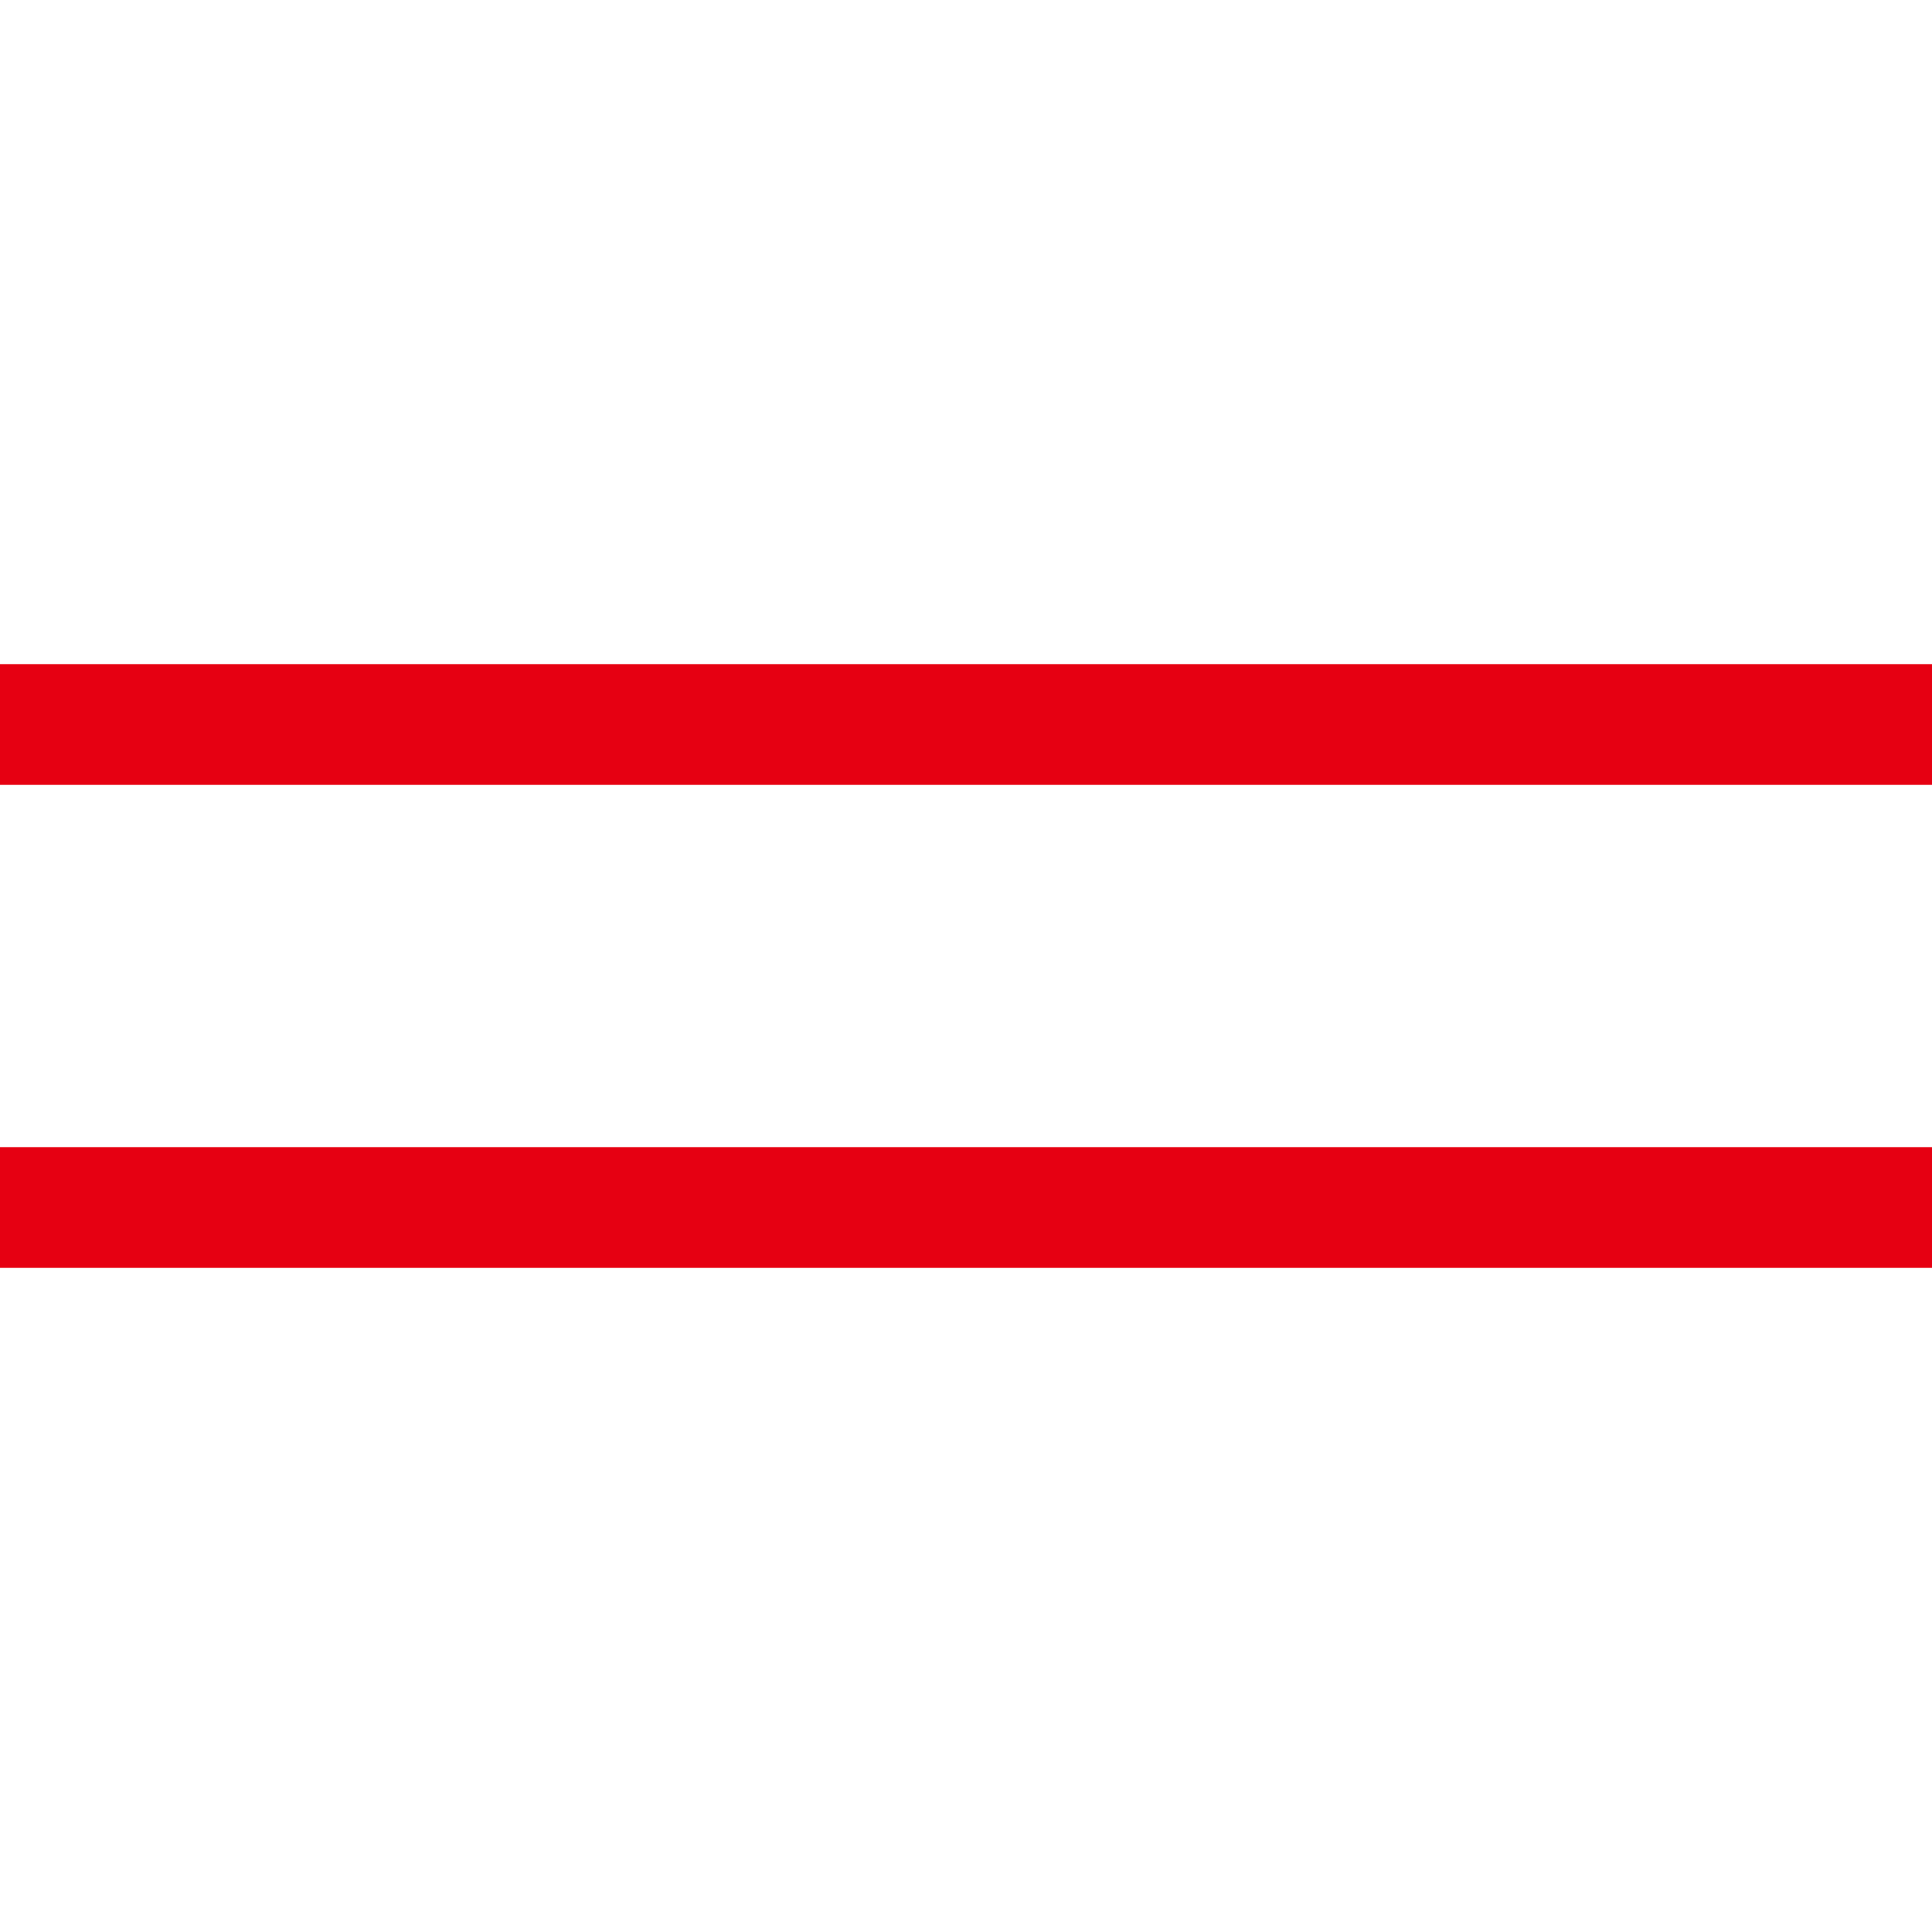 <?xml version="1.0" encoding="utf-8"?>
<!-- Generator: Adobe Illustrator 26.0.3, SVG Export Plug-In . SVG Version: 6.00 Build 0)  -->
<svg version="1.1" id="레이어_1" xmlns="http://www.w3.org/2000/svg" xmlns:xlink="http://www.w3.org/1999/xlink" x="0px"
	 y="0px" viewBox="0 0 32 32" style="enable-background:new 0 0 32 32;" xml:space="preserve">
<style type="text/css">
	.st0{fill:none;stroke:#E60012;stroke-width:2;stroke-miterlimit:10;}
</style>
<g>
	<line class="st0" x1="32" y1="20" x2="0" y2="20"/>
	<line class="st0" x1="0" y1="12" x2="32" y2="12"/>
</g>
</svg>
